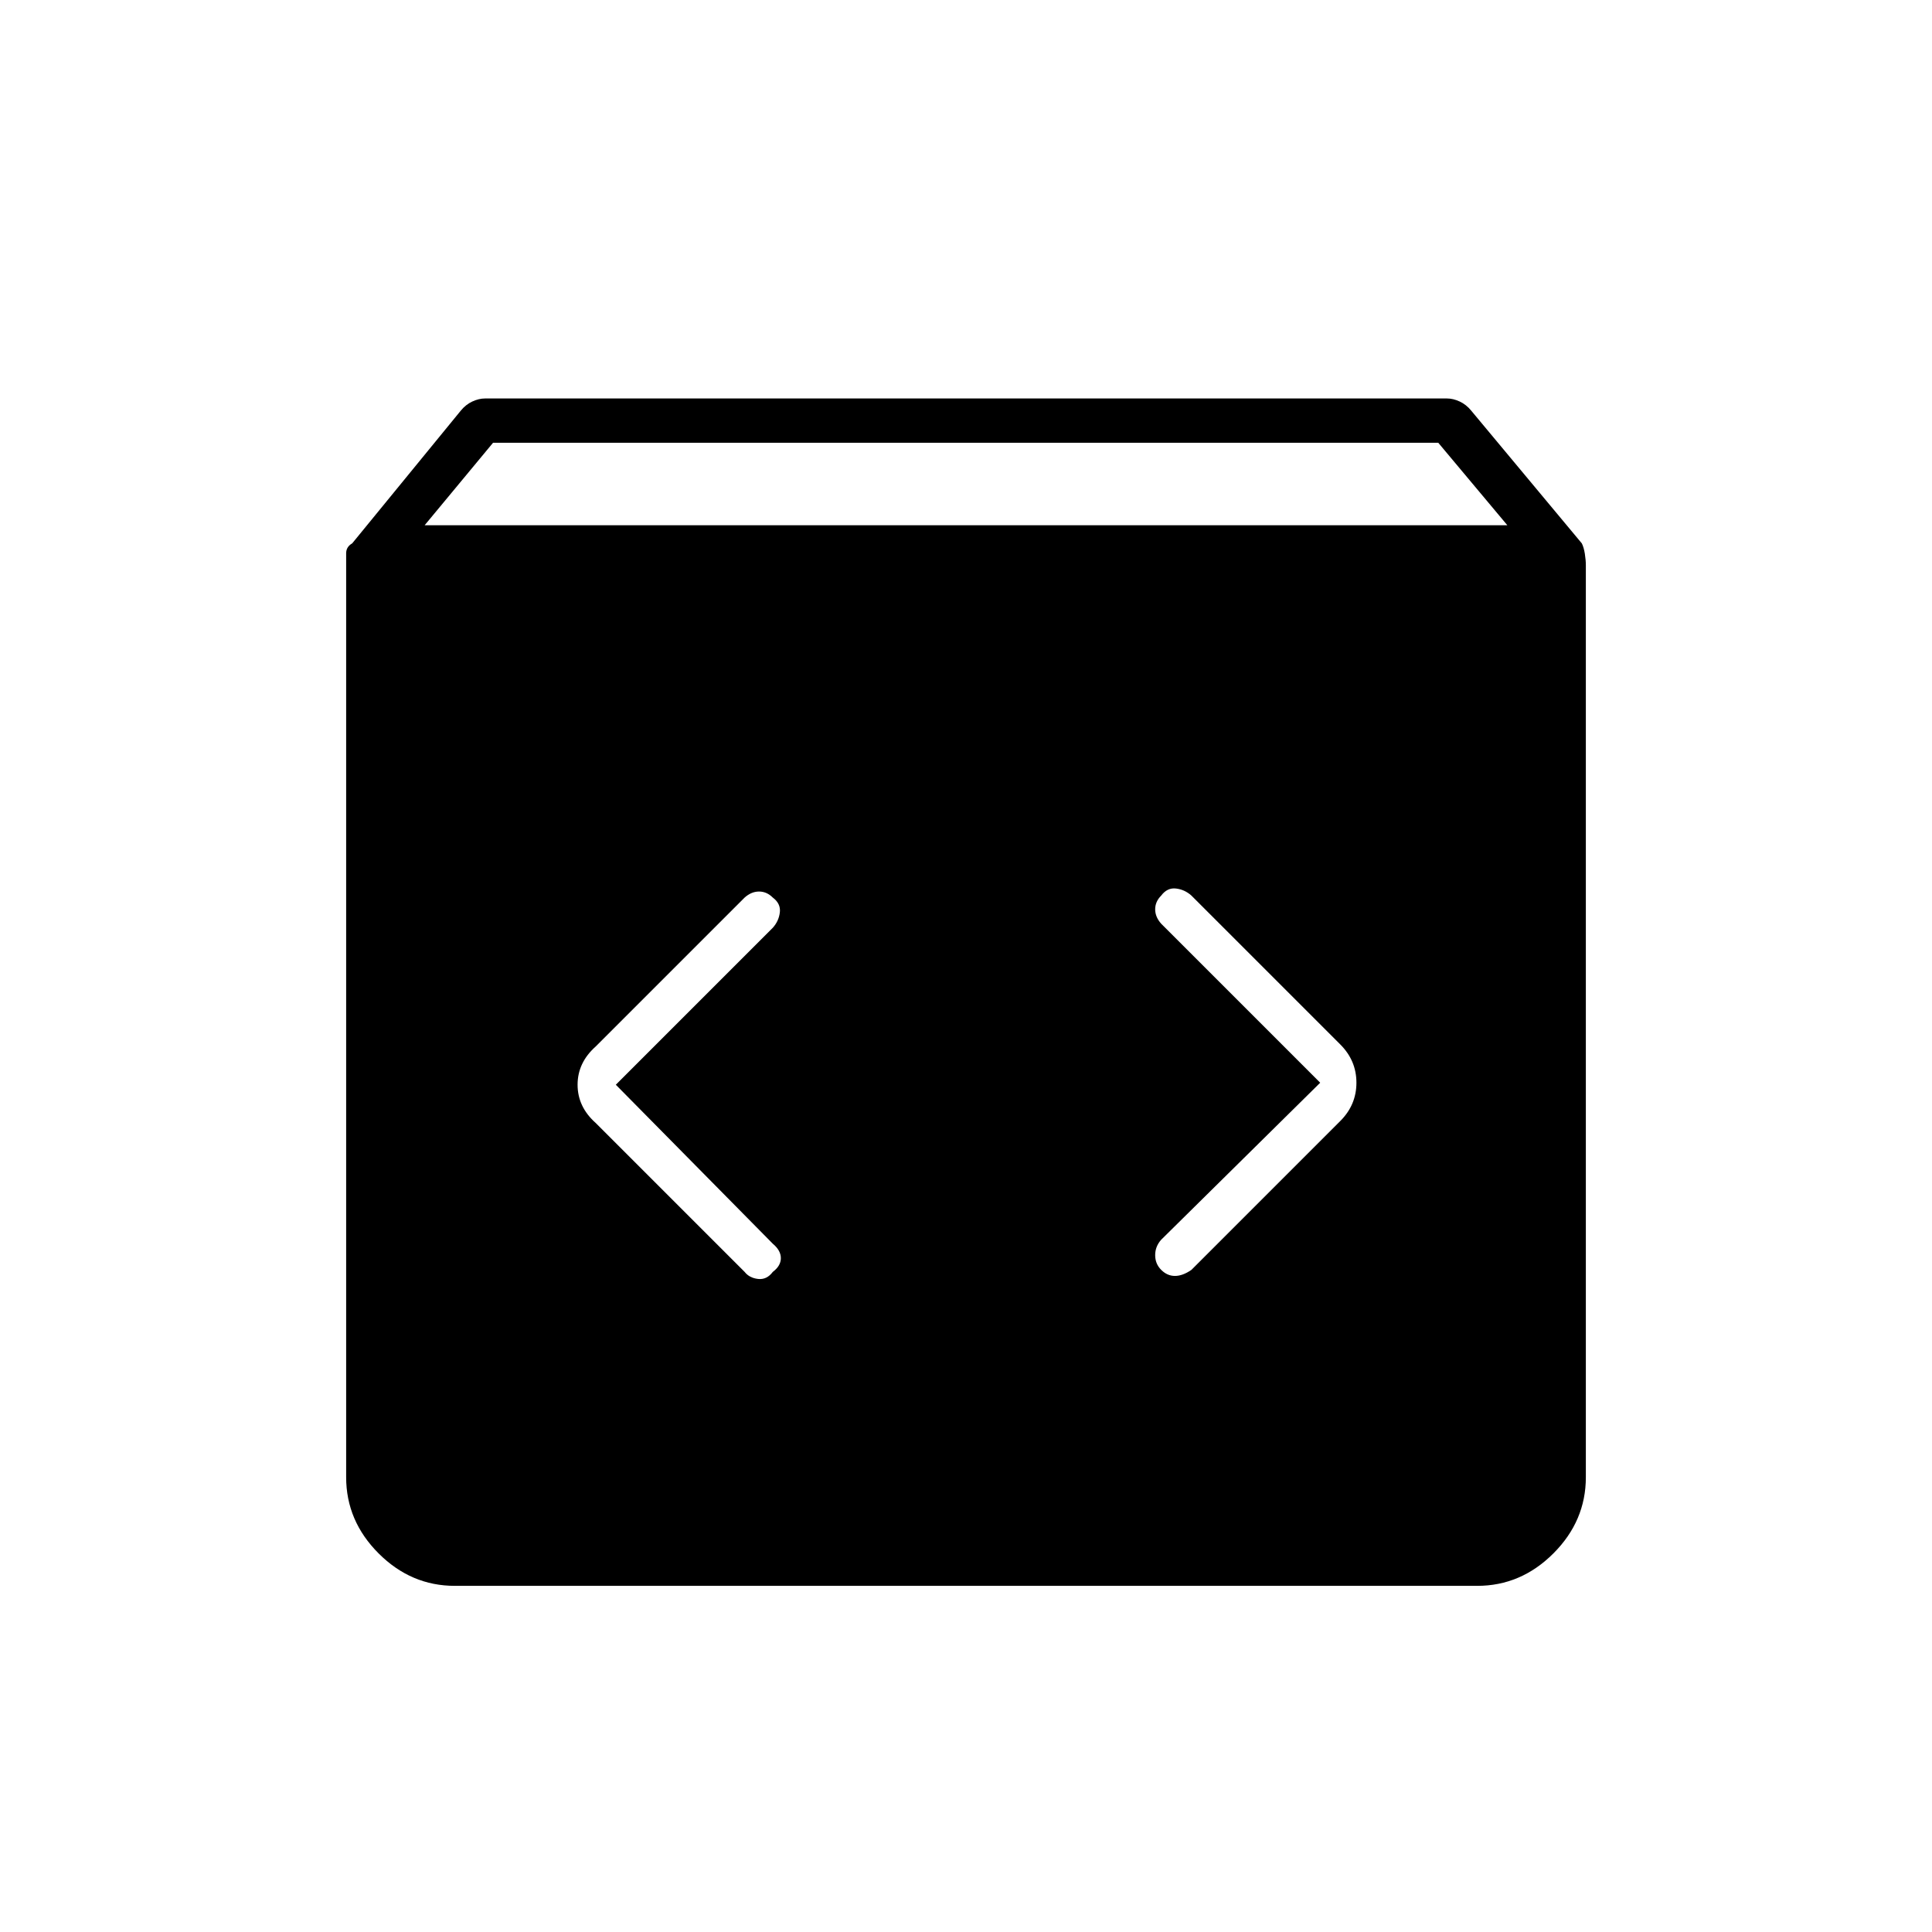 <svg xmlns="http://www.w3.org/2000/svg" height="48" viewBox="0 -960 960 960" width="48"><path d="M226-172q-21.75 0-37.875-16.125T172-226v-459.05q0-3.25 3-4.95l54-66q2.457-3 5.707-4.5T241-762h478q3.043 0 6.293 1.5T731-756l55 66q1 2 1.5 5.154T788-679v453q0 21.75-16.125 37.875T734-172H226Zm-15-527h538l-34.34-41H245l-34 41Zm445 277-79 78q-3 3.348-3 7.674 0 4.326 3 7.326t6.826 3q3.826 0 8.174-3l74-74q8-8 8-19t-8-19l-74-74q-3.348-3-7.674-3.5Q580-519 577-515q-3 3-3 6.826 0 3.826 3 7.174l79 79Zm-350 1 78-78q3-3.348 3.5-7.674Q388-511 384-514q-3-3-6.826-3-3.826 0-7.174 3l-74 74q-9 8-9 19t9 19l74 74q2.348 3 6.674 3.5Q381-324 384-328q4-3 4-6.826 0-3.826-4-7.174l-78-79Z"/></svg>